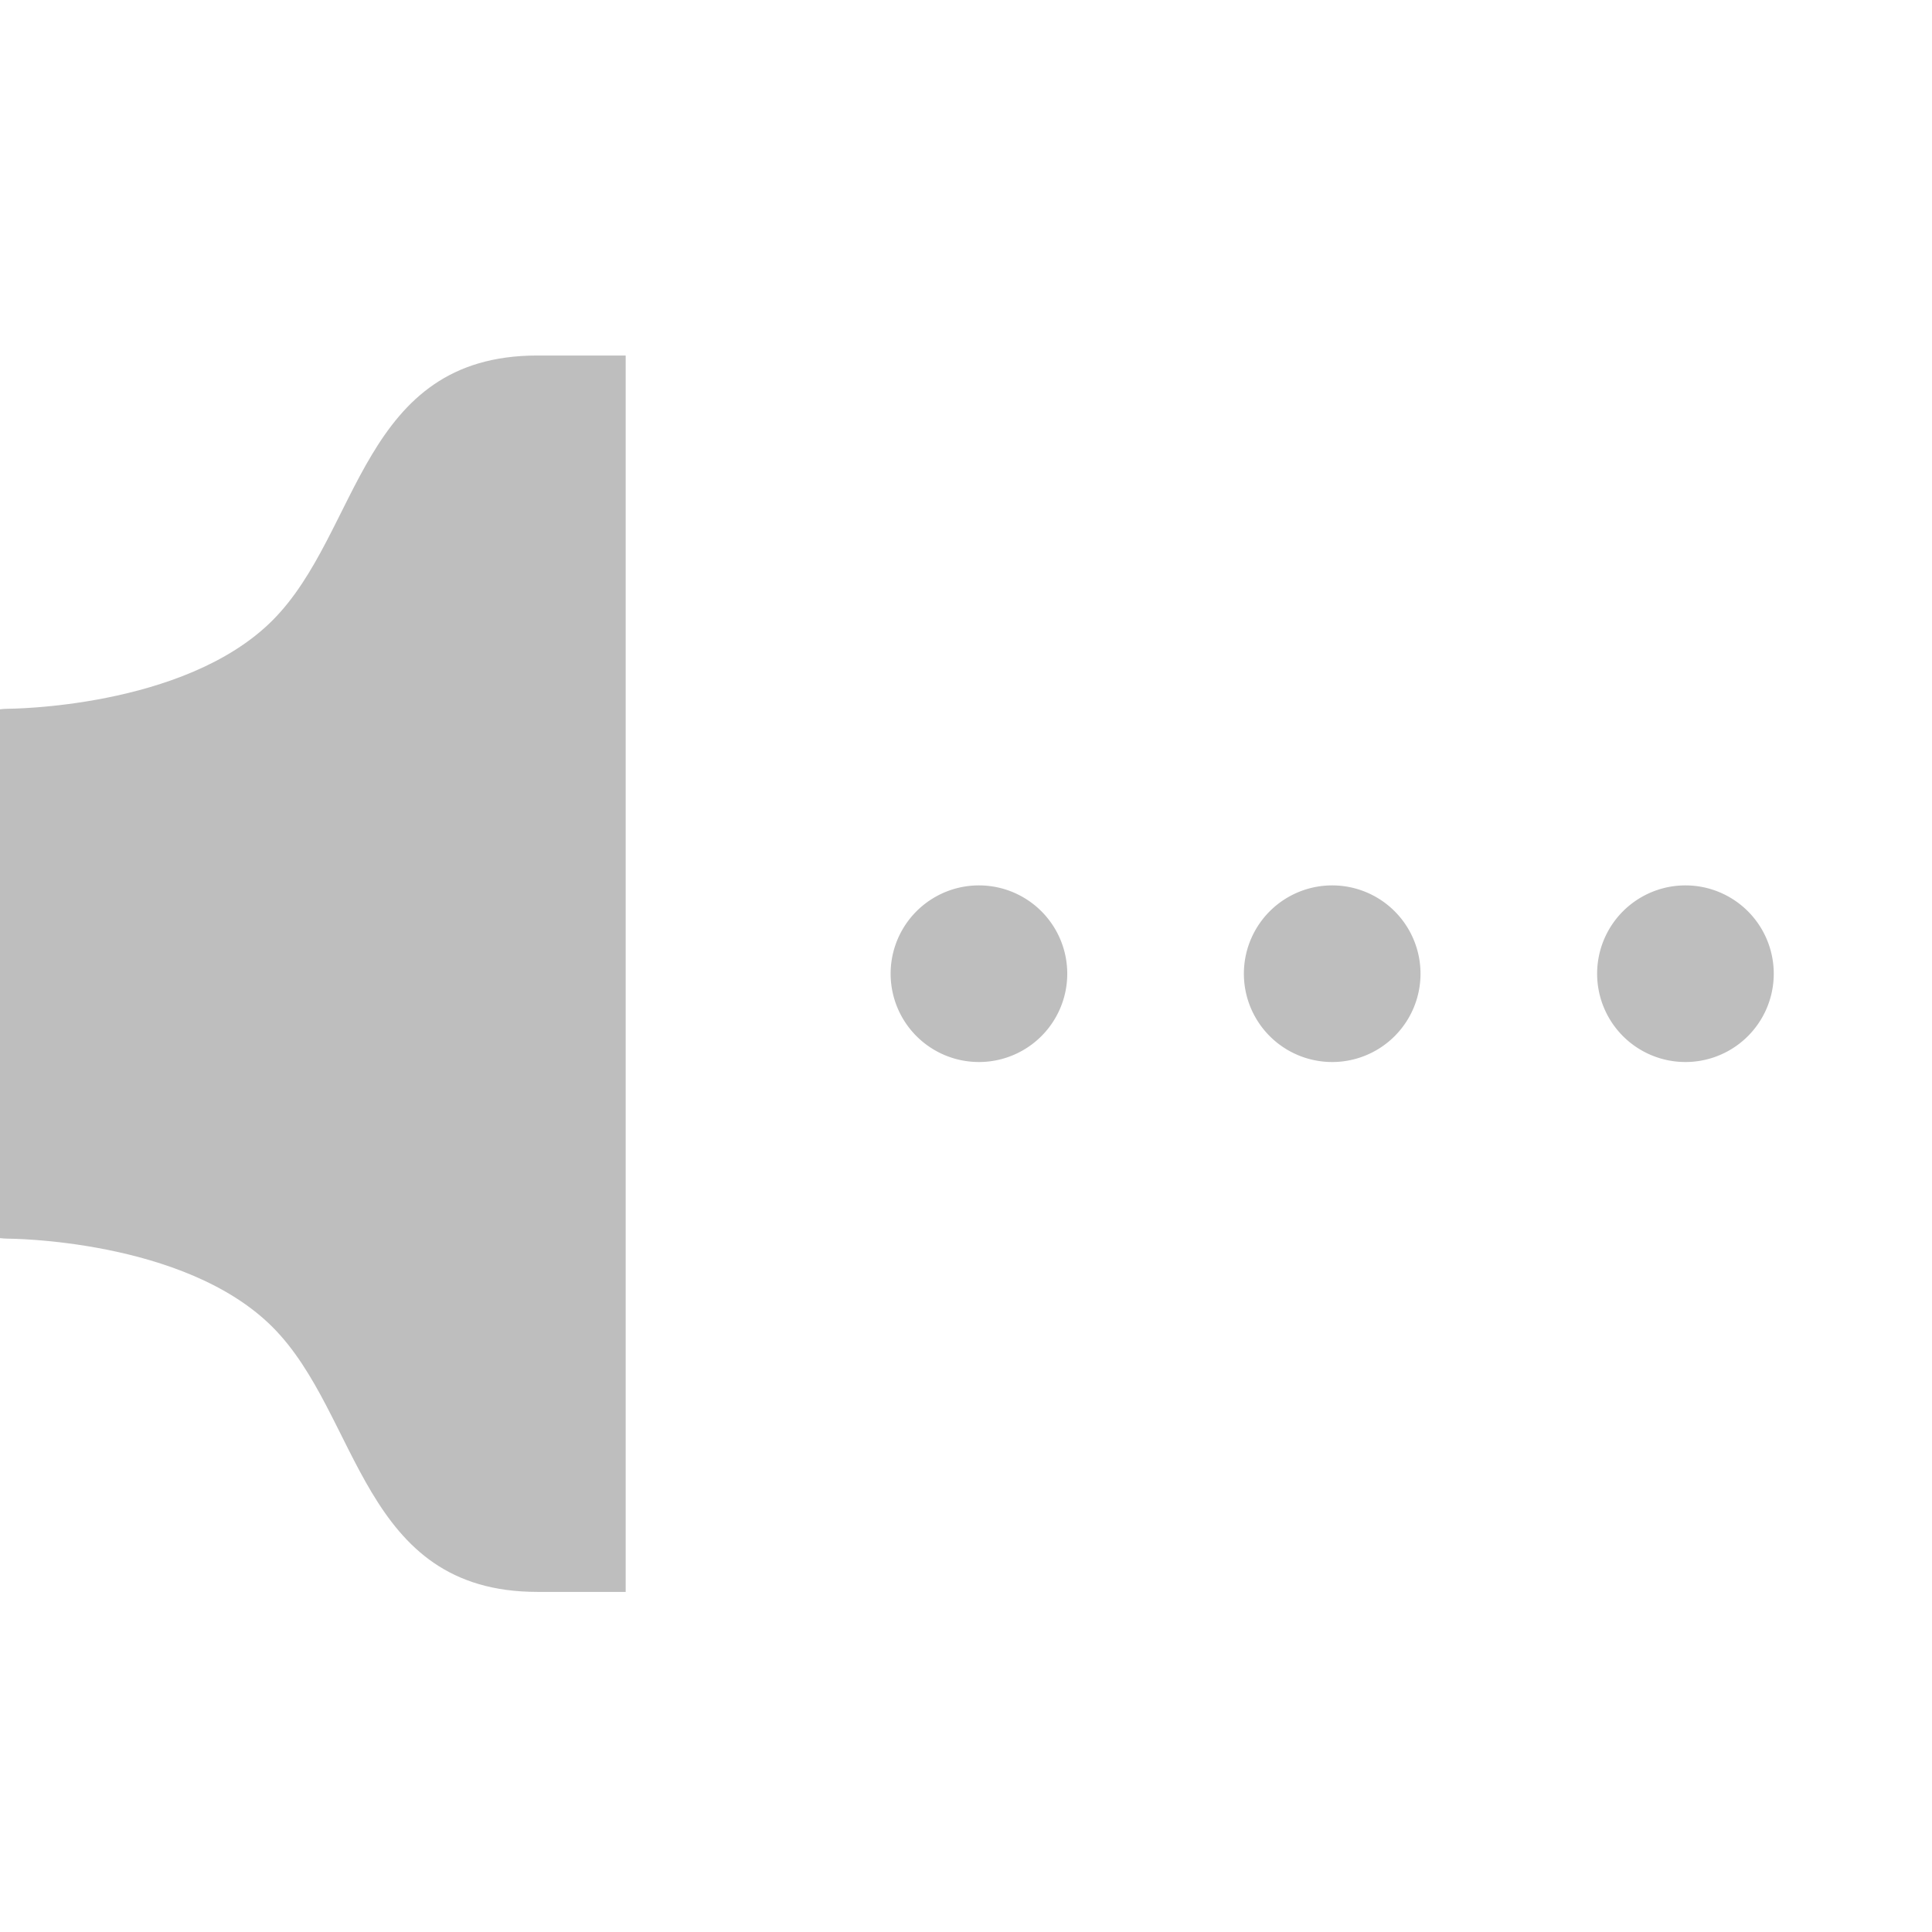 <?xml version="1.0" encoding="UTF-8" standalone="no"?>
<!-- Created with Inkscape (http://www.inkscape.org/) -->

<svg
   xmlns:dc="http://purl.org/dc/elements/1.1/"
   xmlns:cc="http://creativecommons.org/ns#"
   xmlns:rdf="http://www.w3.org/1999/02/22-rdf-syntax-ns#"
   xmlns:svg="http://www.w3.org/2000/svg"
   xmlns="http://www.w3.org/2000/svg"
   xmlns:sodipodi="http://sodipodi.sourceforge.net/DTD/sodipodi-0.dtd"
   xmlns:inkscape="http://www.inkscape.org/namespaces/inkscape"
   sodipodi:docname="audio-volume-muted-symbolic.svg"
   inkscape:version="0.48.3.1 r9886"
   version="1.1"
   id="svg27665"
   height="16"
   width="16">
  <defs
     id="defs27667" />
  <sodipodi:namedview
     id="base"
     pagecolor="#ffffff"
     bordercolor="#666666"
     borderopacity="1.0"
     inkscape:pageopacity="0.0"
     inkscape:pageshadow="2"
     inkscape:zoom="11.313709"
     inkscape:cx="26.06142"
     inkscape:cy="7.5618793"
     inkscape:document-units="px"
     inkscape:current-layer="normal"
     showgrid="true"
     inkscape:window-width="1680"
     inkscape:window-height="998"
     inkscape:window-x="-8"
     inkscape:window-y="25"
     inkscape:window-maximized="1"
     inkscape:snap-bbox="true"
     inkscape:bbox-paths="true"
     inkscape:bbox-nodes="true"
     inkscape:snap-bbox-edge-midpoints="true"
     inkscape:snap-bbox-midpoints="true"
     inkscape:object-paths="true"
     inkscape:snap-intersection-paths="true"
     inkscape:object-nodes="true"
     inkscape:snap-smooth-nodes="true"
     inkscape:snap-midpoints="true"
     inkscape:snap-object-midpoints="true"
     inkscape:snap-center="true"
     inkscape:snap-global="true"
     showguides="false"
     inkscape:guide-bbox="true"
     fit-margin-top="0"
     fit-margin-left="0"
     fit-margin-right="0"
     fit-margin-bottom="0"
     inkscape:showpageshadow="false">
    <sodipodi:guide
       orientation="0,1"
       position="600,300"
       id="guide3572" />
    <sodipodi:guide
       orientation="1,0"
       position="294.419,12.122"
       id="guide3574" />
    <sodipodi:guide
       orientation="0,1"
       position="456.044,600"
       id="guide3576" />
    <sodipodi:guide
       orientation="0,1"
       position="-4.4159985e-05,-5.7579665e-05"
       id="guide3578" />
    <sodipodi:guide
       orientation="1,0"
       position="-4.4159985e-05,157.584"
       id="guide3580" />
    <sodipodi:guide
       orientation="1,0"
       position="600,121.218"
       id="guide3582" />
    <sodipodi:guide
       orientation="0,1"
       position="600,-714.344"
       id="guide5928" />
    <sodipodi:guide
       orientation="0,1"
       position="600,-414.344"
       id="guide5930" />
    <sodipodi:guide
       orientation="0,1"
       position="600,-1014.343"
       id="guide5932" />
    <sodipodi:guide
       orientation="0,1"
       position="451.57,524.996"
       id="guide5294" />
    <sodipodi:guide
       orientation="0,1"
       position="451.57,75.014"
       id="guide5296" />
    <sodipodi:guide
       orientation="0,1"
       position="496.015,-931.364"
       id="guide5413" />
    <sodipodi:guide
       orientation="0,1"
       position="457.349,-489.344"
       id="guide5415" />
    <inkscape:grid
       type="xygrid"
       id="grid3066"
       empspacing="5"
       visible="true"
       enabled="true"
       snapvisiblegridlinesonly="true"
       originx="1.9715086e-06px"
       originy="-1.2043941e-07px" />
  </sodipodi:namedview>
  <g
     inkscape:label="Camada 1"
     inkscape:groupmode="layer"
     id="layer1"
     transform="translate(3364.417,-2100.719)">
    <g
       id="normal"
       transform="matrix(0.034,0,0,0.034,-3245.473,2097.401)"
       inkscape:label="#g3217">
      <path
         sodipodi:nodetypes="cszcssczscc"
         inkscape:connector-curvature="0"
         id="path3029"
         d="m -3345.952,184.183 -21.511,0 c -43.021,0 -43.021,43.021 -64.532,64.532 -21.511,21.511 -64.532,21.511 -64.532,21.511 0,0 -21.511,0 -21.511,21.511 l 0,86.043 c 0,21.511 21.511,21.511 21.511,21.511 0,0 43.021,0 64.532,21.511 21.511,21.511 21.511,64.532 64.532,64.532 l 21.511,0 z"
         style="fill:#bebebe;fill-opacity:1;fill-rule:nonzero;stroke:none" />
      <path
         transform="matrix(21.511,0,0,21.511,-3518.038,227.205)"
         d="m 13,5 a 1,1 0 1 1 -2,0 1,1 0 1 1 2,0 z"
         sodipodi:ry="1"
         sodipodi:rx="1"
         sodipodi:cy="5"
         sodipodi:cx="12.000002"
         id="path3005"
         style="fill:#bebebe;fill-opacity:1;fill-rule:nonzero;stroke:none"
         sodipodi:type="arc" />
      <path
         transform="matrix(21.511,0,0,21.511,-3431.995,227.205)"
         d="m 13,5 a 1,1 0 1 1 -2,0 1,1 0 1 1 2,0 z"
         sodipodi:ry="1"
         sodipodi:rx="1"
         sodipodi:cy="5"
         sodipodi:cx="12.000002"
         id="path3007"
         style="fill:#bebebe;fill-opacity:1;fill-rule:nonzero;stroke:none"
         sodipodi:type="arc" />
      <path
         sodipodi:type="arc"
         style="fill:#bebebe;fill-opacity:1;fill-rule:nonzero;stroke:none"
         id="path3003"
         sodipodi:cx="12.000002"
         sodipodi:cy="5"
         sodipodi:rx="1"
         sodipodi:ry="1"
         d="m 13,5 a 1,1 0 1 1 -2,0 1,1 0 1 1 2,0 z"
         transform="matrix(21.511,0,0,21.511,-3345.952,227.205)" />
    </g>
  </g>
</svg>
